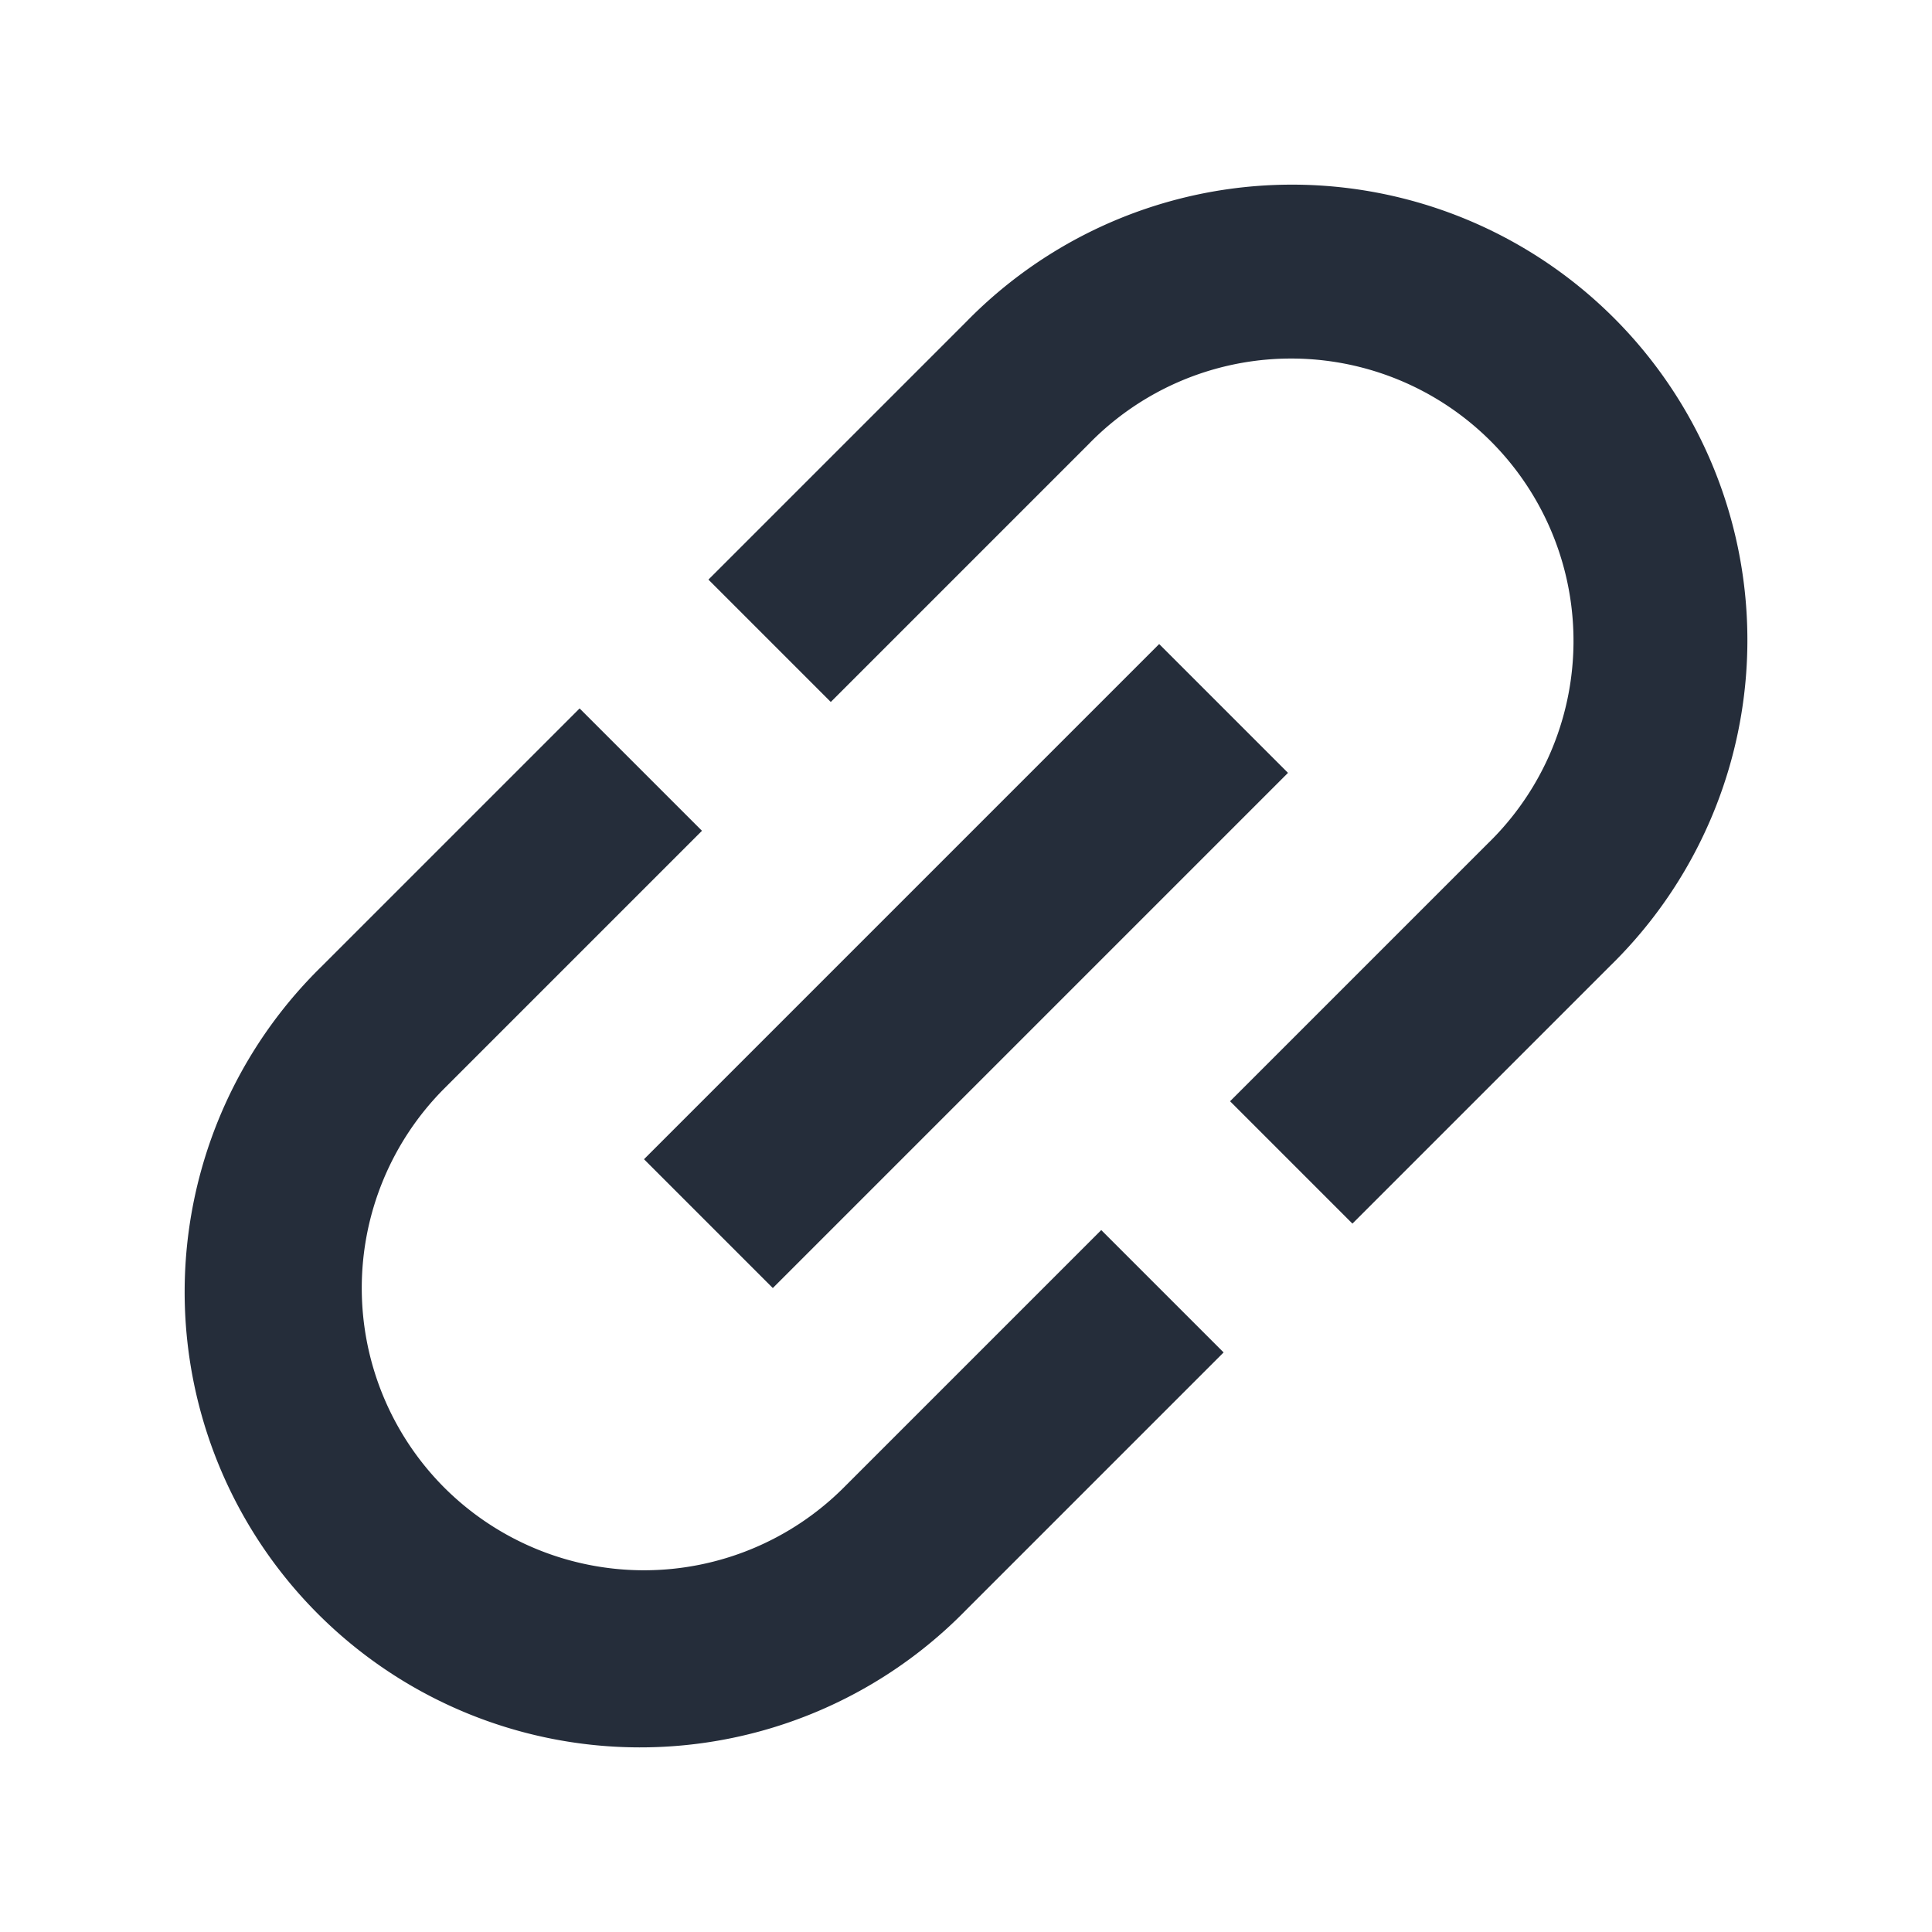 <svg xmlns="http://www.w3.org/2000/svg" width="28.135" height="28.135" viewBox="0 0 28.135 28.135">
  <path id="Icon_material-link" data-name="Icon material-link" d="M5.52,17.132A4.115,4.115,0,0,1,9.632,13.02h5.305V10.5H9.632a6.632,6.632,0,1,0,0,13.263h5.305v-2.52H9.632A4.115,4.115,0,0,1,5.52,17.132Zm5.438,1.326H21.568V15.805H10.958ZM22.895,10.5H17.59v2.52h5.305a4.112,4.112,0,1,1,0,8.223H17.59v2.52h5.305a6.632,6.632,0,1,0,0-13.263Z" transform="translate(-9.546 13.454) rotate(-45)" fill="#252d3a"/>
</svg>
